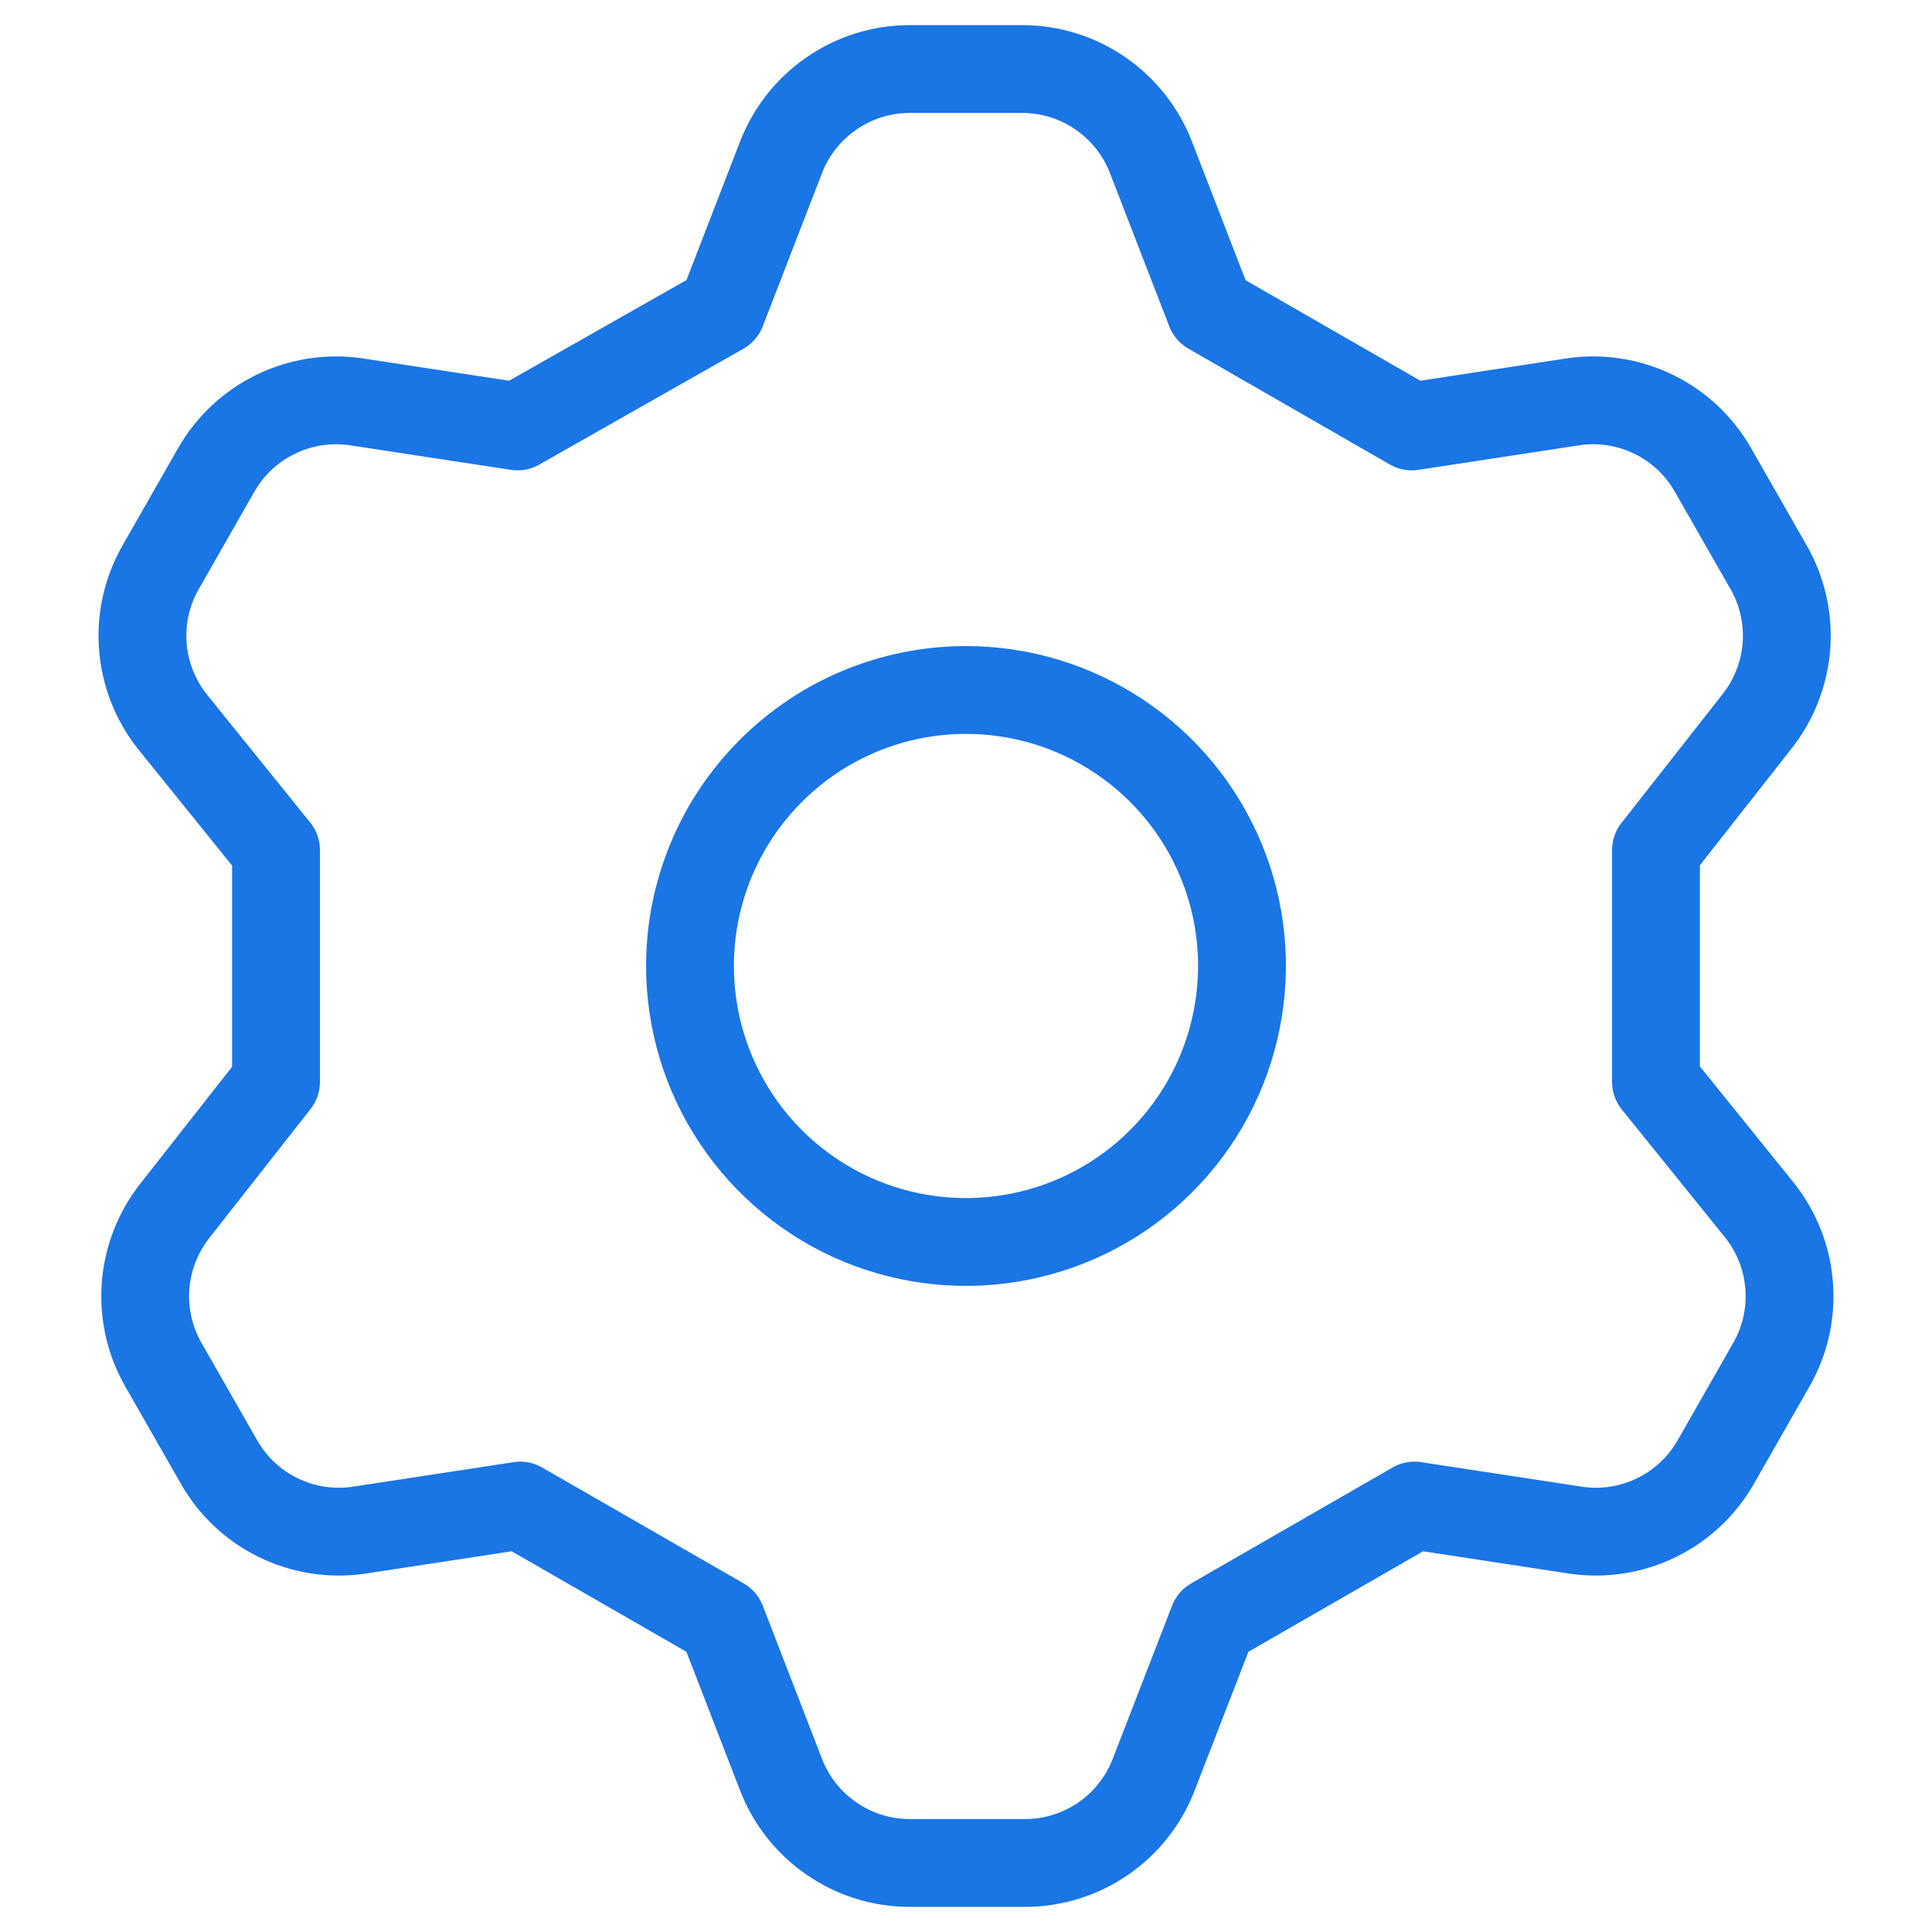 <svg width="22" height="22" viewBox="0 0 22 22" fill="none" xmlns="http://www.w3.org/2000/svg">
<path d="M8.219 3.536L8.894 1.791C9.008 1.496 9.209 1.242 9.47 1.063C9.73 0.883 10.039 0.787 10.356 0.786H11.644C11.961 0.787 12.27 0.883 12.53 1.063C12.791 1.242 12.992 1.496 13.106 1.791L13.781 3.536L16.076 4.856L17.93 4.573C18.239 4.531 18.553 4.582 18.833 4.719C19.113 4.856 19.345 5.073 19.501 5.343L20.13 6.443C20.291 6.717 20.365 7.033 20.343 7.35C20.32 7.667 20.202 7.97 20.004 8.219L18.857 9.68V12.32L20.036 13.781C20.234 14.03 20.352 14.333 20.374 14.65C20.397 14.967 20.322 15.283 20.161 15.557L19.533 16.657C19.377 16.927 19.144 17.144 18.864 17.281C18.584 17.418 18.27 17.469 17.961 17.427L16.107 17.144L13.813 18.464L13.137 20.209C13.023 20.504 12.823 20.758 12.562 20.937C12.301 21.117 11.992 21.213 11.676 21.214H10.356C10.039 21.213 9.73 21.117 9.47 20.937C9.209 20.758 9.008 20.504 8.894 20.209L8.219 18.464L5.924 17.144L4.07 17.427C3.761 17.469 3.447 17.418 3.167 17.281C2.887 17.144 2.655 16.927 2.499 16.657L1.87 15.557C1.709 15.283 1.635 14.967 1.657 14.65C1.68 14.333 1.798 14.03 1.996 13.781L3.143 12.32V9.68L1.964 8.219C1.766 7.97 1.648 7.667 1.626 7.35C1.603 7.033 1.678 6.717 1.839 6.443L2.467 5.343C2.623 5.073 2.856 4.856 3.136 4.719C3.416 4.582 3.73 4.531 4.039 4.573L5.893 4.856L8.219 3.536ZM7.857 11C7.857 11.621 8.041 12.229 8.387 12.746C8.732 13.263 9.223 13.666 9.797 13.904C10.372 14.141 11.004 14.204 11.613 14.082C12.223 13.961 12.783 13.662 13.222 13.222C13.662 12.783 13.961 12.223 14.082 11.613C14.204 11.003 14.142 10.371 13.904 9.797C13.666 9.223 13.263 8.732 12.746 8.387C12.229 8.041 11.622 7.857 11 7.857C10.166 7.857 9.367 8.188 8.778 8.778C8.188 9.367 7.857 10.166 7.857 11Z" stroke="#1A75E5" stroke-linecap="round" stroke-linejoin="round"/>
</svg>
